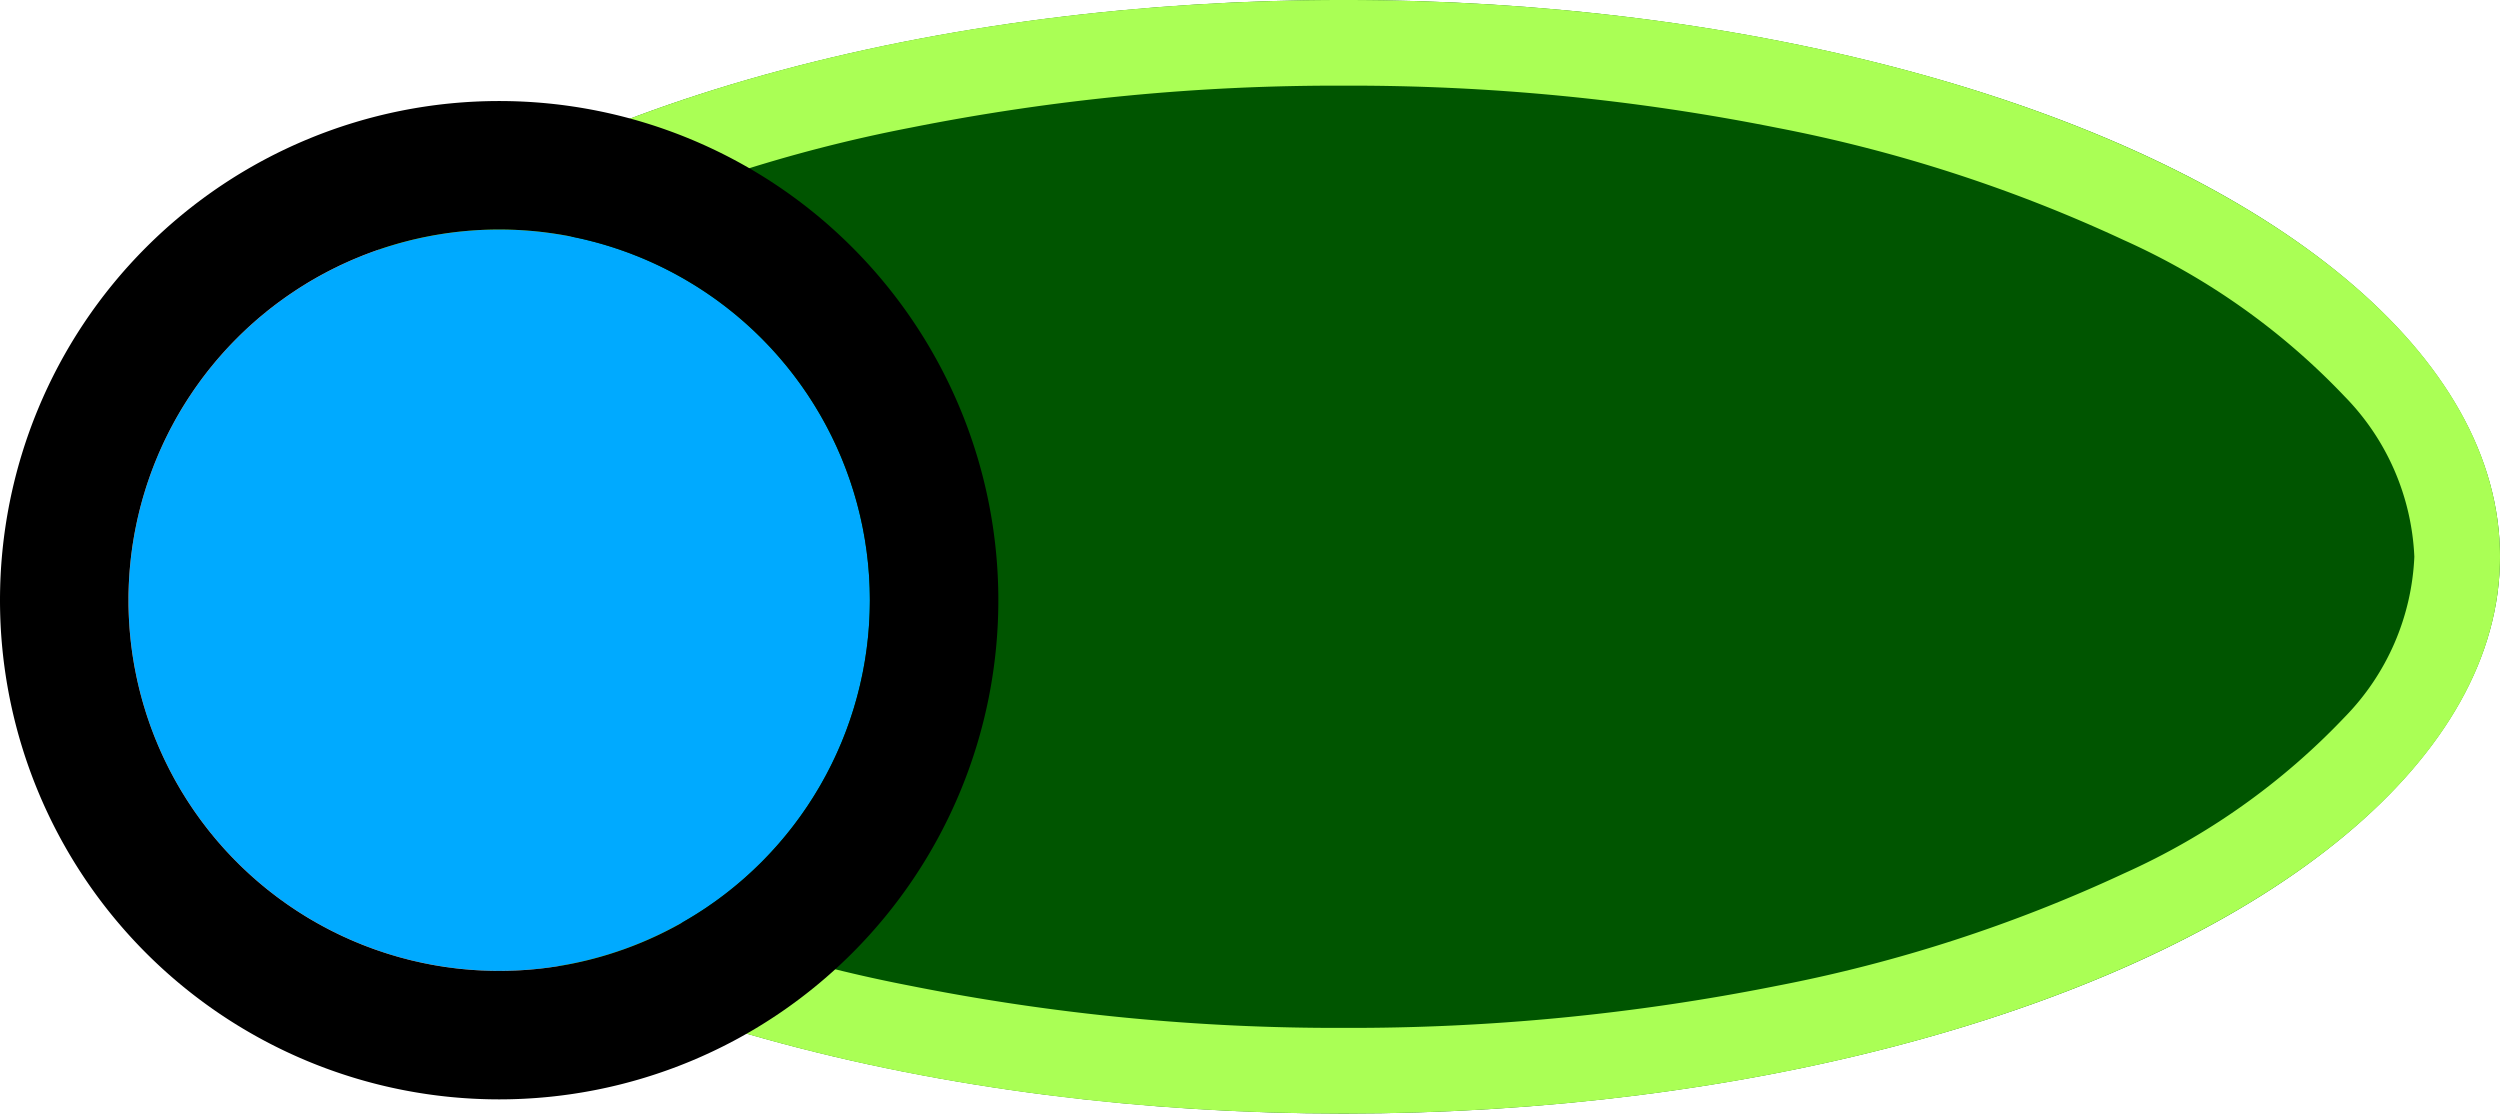 <svg xmlns="http://www.w3.org/2000/svg" width="58.372" height="26" viewBox="0 0 58.372 26">
  <g id="LGW" transform="translate(3 0.016)">
    <ellipse id="Green_Fill" data-name="Green Fill" cx="27" cy="13" rx="27" ry="13" transform="translate(1.372 -0.016)" fill="#050"/>
    <path id="Эллипс_289" data-name="Эллипс 289" d="M27,2a50.807,50.807,0,0,0-10.111.981A34.758,34.758,0,0,0,8.776,5.61,16.3,16.3,0,0,0,3.624,9.26,5.7,5.7,0,0,0,2,13a5.7,5.7,0,0,0,1.624,3.74,16.3,16.3,0,0,0,5.151,3.65,34.758,34.758,0,0,0,8.114,2.628A50.807,50.807,0,0,0,27,24a50.807,50.807,0,0,0,10.111-.981,34.758,34.758,0,0,0,8.114-2.628,16.3,16.3,0,0,0,5.151-3.65A5.7,5.7,0,0,0,52,13a5.7,5.7,0,0,0-1.624-3.74,16.3,16.3,0,0,0-5.151-3.65,34.758,34.758,0,0,0-8.114-2.628A50.807,50.807,0,0,0,27,2m0-2C41.912,0,54,5.82,54,13S41.912,26,27,26,0,20.18,0,13,12.088,0,27,0Z" transform="translate(1.372 -0.016)" fill="#af5"/>
    <circle id="Эллипс_290" data-name="Эллипс 290" cx="8.655" cy="8.655" r="8.655" transform="translate(0 5.343)" fill="#0af"/>
    <path id="Эллипс_290_-_Рамка" data-name="Эллипс 290 - Рамка" d="M8.655,0A8.655,8.655,0,1,0,17.31,8.655,8.655,8.655,0,0,0,8.655,0m0-3A11.655,11.655,0,0,1,20.31,8.655,11.655,11.655,0,0,1,8.655,20.31,11.655,11.655,0,0,1-3,8.655,11.655,11.655,0,0,1,8.655-3Z" transform="translate(0 5.343)"/>
  </g>
</svg>
